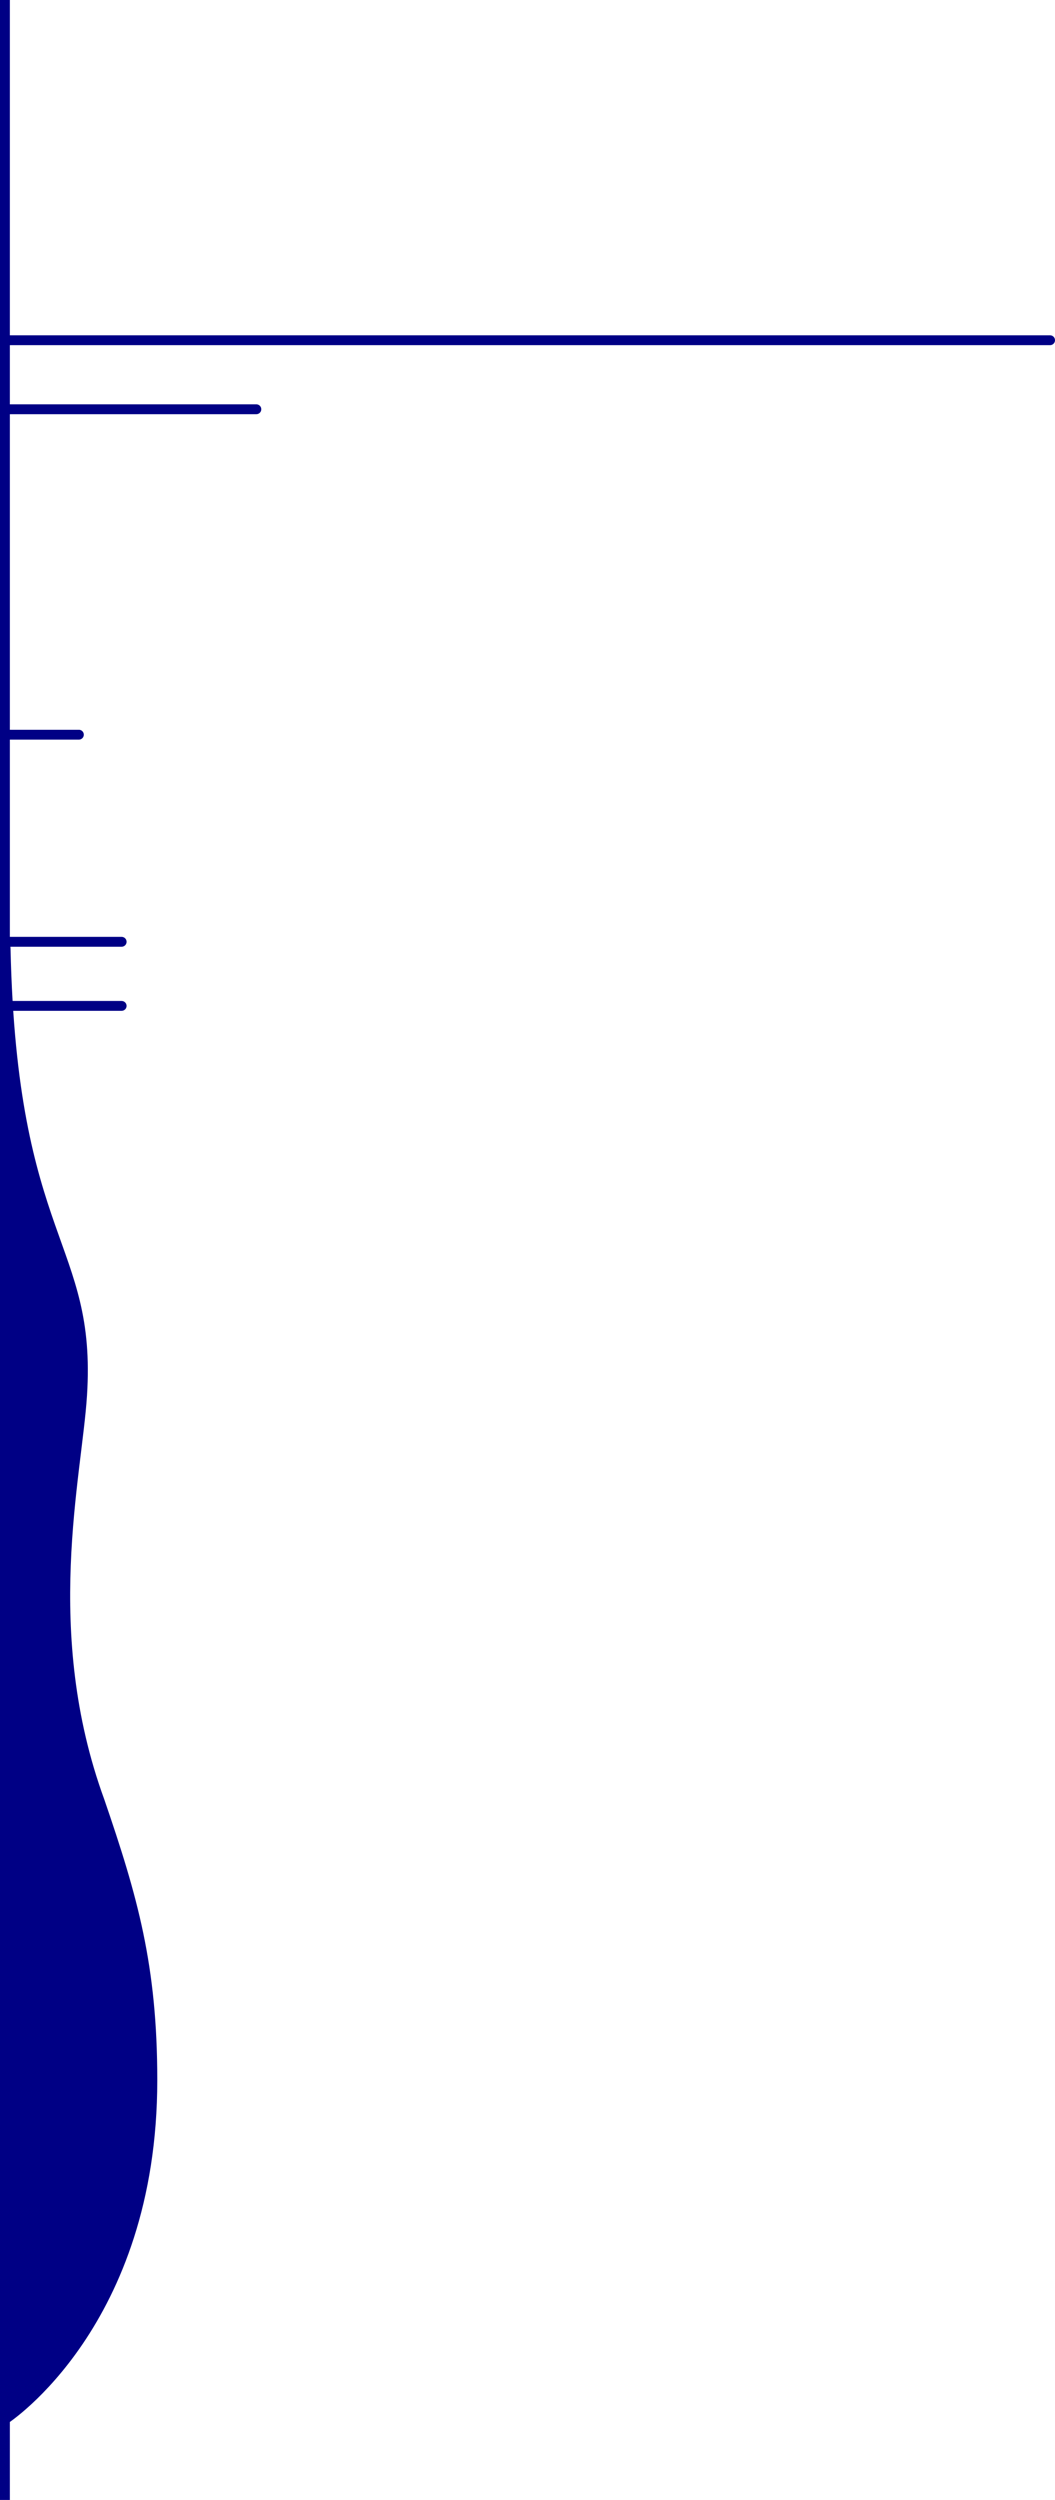 <svg width="214" height="507" viewBox="0 0 214 507" fill="none" xmlns="http://www.w3.org/2000/svg">
<path d="M1 69H213" stroke="#000085" stroke-width="2" stroke-linecap="round"/>
<path d="M1 0V507" stroke="#000085" stroke-width="2"/>
<path d="M52 83H1" stroke="#000085" stroke-width="2" stroke-linecap="round"/>
<path d="M24.676 203C25.228 203 25.676 203.448 25.676 204C25.676 204.552 25.228 205 24.676 205V203ZM24.676 205H-4.76837e-05V203H24.676V205Z" fill="#000085"/>
<path d="M24.676 191H1" stroke="#000085" stroke-width="2" stroke-linecap="round"/>
<path d="M16 149H1" stroke="#000085" stroke-width="2" stroke-linecap="round"/>
<path d="M2.137 192.38C2.094 190.439 1.002 190.596 1 192.535C0.988 213.691 1.673 491.407 1.673 491.407C1.673 491.407 31.904 471.735 31.904 421.861C31.904 398.582 27.905 384.611 21.156 364.938C8.745 330.959 16.593 299.651 17.648 283.011C19.627 251.817 3.446 251.817 2.137 192.38Z" fill="#000085"/>
</svg>
